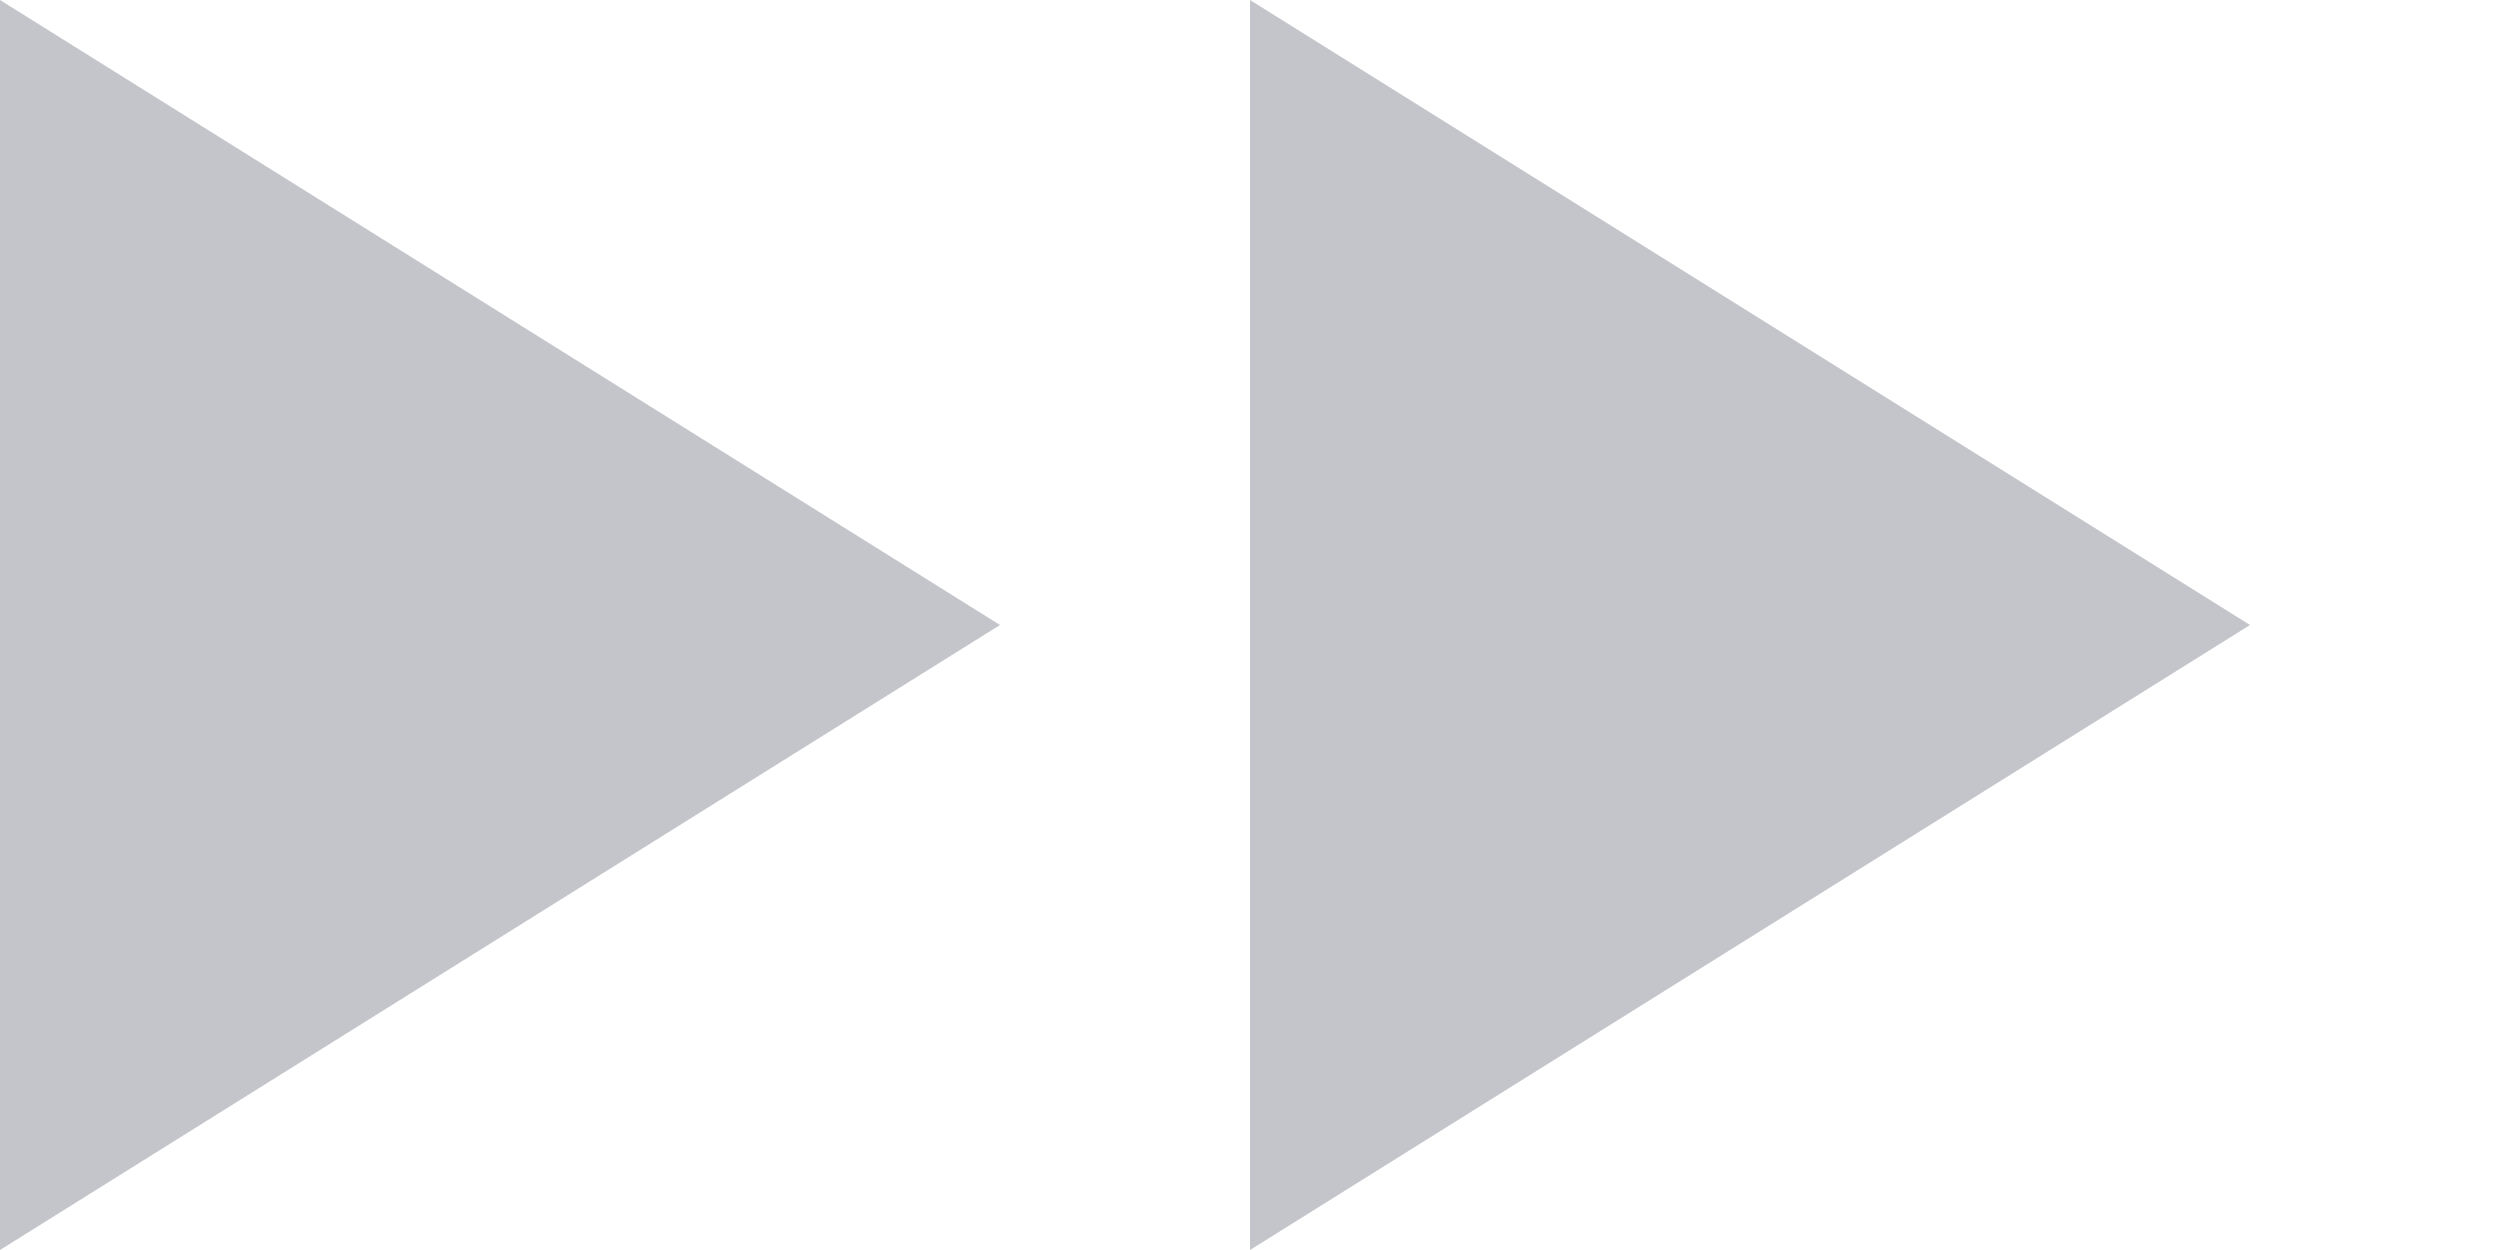 <svg width="10" height="5" viewBox="0 0 10 5" fill="none" xmlns="http://www.w3.org/2000/svg">
<path d="M4 2.5L5.96244e-08 5L0 4.76995e-08L4 2.5Z" fill="#C3C5CB"/>
<path d="M9 2.5L5 5L5 4.76995e-08L9 2.5Z" fill="#C3C5CB"/>
</svg>
